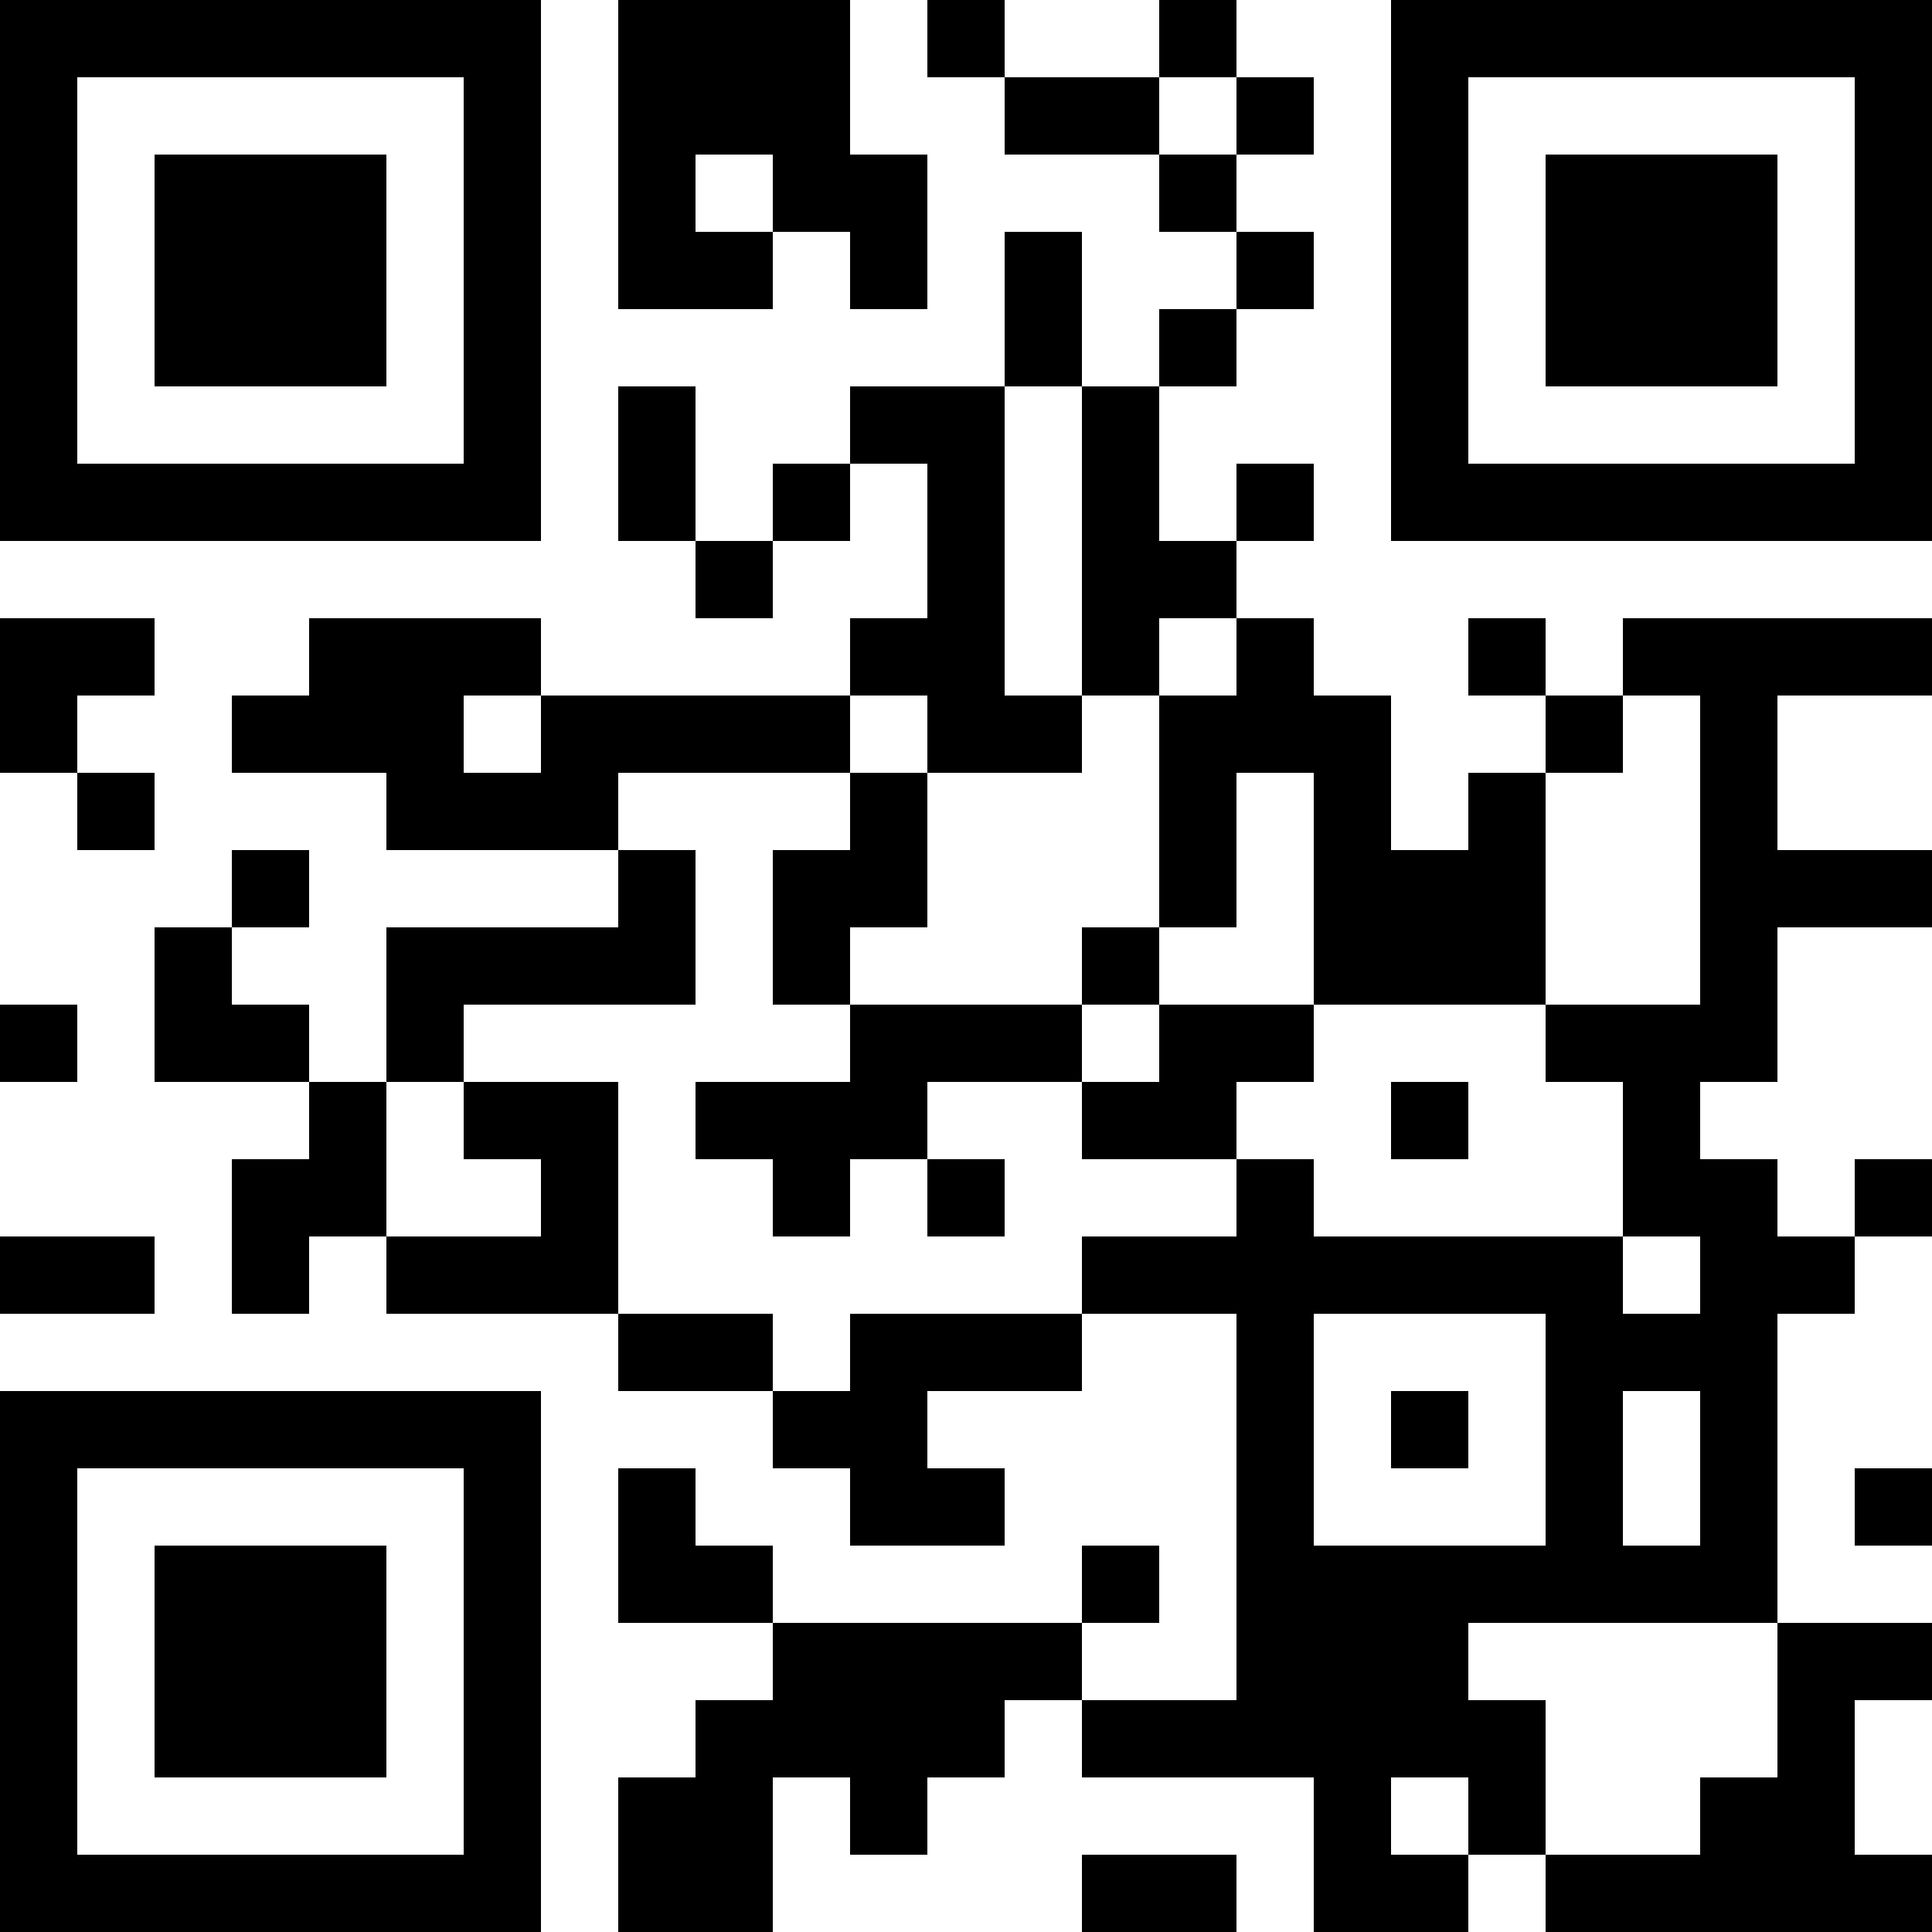 <?xml version="1.0" encoding="UTF-8"?>
<svg xmlns="http://www.w3.org/2000/svg" version="1.1" width="500" height="500" viewBox="0 0 500 500"><rect x="0" y="0" width="500" height="500" fill="#ffffff"/><g transform="scale(20)"><g transform="translate(0,0)"><path fill-rule="evenodd" d="M8 0L8 4L10 4L10 3L11 3L11 4L12 4L12 2L11 2L11 0ZM12 0L12 1L13 1L13 2L15 2L15 3L16 3L16 4L15 4L15 5L14 5L14 3L13 3L13 5L11 5L11 6L10 6L10 7L9 7L9 5L8 5L8 7L9 7L9 8L10 8L10 7L11 7L11 6L12 6L12 8L11 8L11 9L7 9L7 8L4 8L4 9L3 9L3 10L5 10L5 11L8 11L8 12L5 12L5 14L4 14L4 13L3 13L3 12L4 12L4 11L3 11L3 12L2 12L2 14L4 14L4 15L3 15L3 17L4 17L4 16L5 16L5 17L8 17L8 18L10 18L10 19L11 19L11 20L13 20L13 19L12 19L12 18L14 18L14 17L16 17L16 22L14 22L14 21L15 21L15 20L14 20L14 21L10 21L10 20L9 20L9 19L8 19L8 21L10 21L10 22L9 22L9 23L8 23L8 25L10 25L10 23L11 23L11 24L12 24L12 23L13 23L13 22L14 22L14 23L17 23L17 25L19 25L19 24L20 24L20 25L25 25L25 24L24 24L24 22L25 22L25 21L23 21L23 17L24 17L24 16L25 16L25 15L24 15L24 16L23 16L23 15L22 15L22 14L23 14L23 12L25 12L25 11L23 11L23 9L25 9L25 8L21 8L21 9L20 9L20 8L19 8L19 9L20 9L20 10L19 10L19 11L18 11L18 9L17 9L17 8L16 8L16 7L17 7L17 6L16 6L16 7L15 7L15 5L16 5L16 4L17 4L17 3L16 3L16 2L17 2L17 1L16 1L16 0L15 0L15 1L13 1L13 0ZM15 1L15 2L16 2L16 1ZM9 2L9 3L10 3L10 2ZM13 5L13 9L14 9L14 10L12 10L12 9L11 9L11 10L8 10L8 11L9 11L9 13L6 13L6 14L5 14L5 16L7 16L7 15L6 15L6 14L8 14L8 17L10 17L10 18L11 18L11 17L14 17L14 16L16 16L16 15L17 15L17 16L21 16L21 17L22 17L22 16L21 16L21 14L20 14L20 13L22 13L22 9L21 9L21 10L20 10L20 13L17 13L17 10L16 10L16 12L15 12L15 9L16 9L16 8L15 8L15 9L14 9L14 5ZM0 8L0 10L1 10L1 11L2 11L2 10L1 10L1 9L2 9L2 8ZM6 9L6 10L7 10L7 9ZM11 10L11 11L10 11L10 13L11 13L11 14L9 14L9 15L10 15L10 16L11 16L11 15L12 15L12 16L13 16L13 15L12 15L12 14L14 14L14 15L16 15L16 14L17 14L17 13L15 13L15 12L14 12L14 13L11 13L11 12L12 12L12 10ZM0 13L0 14L1 14L1 13ZM14 13L14 14L15 14L15 13ZM18 14L18 15L19 15L19 14ZM0 16L0 17L2 17L2 16ZM17 17L17 20L20 20L20 17ZM18 18L18 19L19 19L19 18ZM21 18L21 20L22 20L22 18ZM24 19L24 20L25 20L25 19ZM19 21L19 22L20 22L20 24L22 24L22 23L23 23L23 21ZM18 23L18 24L19 24L19 23ZM14 24L14 25L16 25L16 24ZM0 0L0 7L7 7L7 0ZM1 1L1 6L6 6L6 1ZM2 2L2 5L5 5L5 2ZM18 0L18 7L25 7L25 0ZM19 1L19 6L24 6L24 1ZM20 2L20 5L23 5L23 2ZM0 18L0 25L7 25L7 18ZM1 19L1 24L6 24L6 19ZM2 20L2 23L5 23L5 20Z" fill="#000000"/></g></g></svg>
